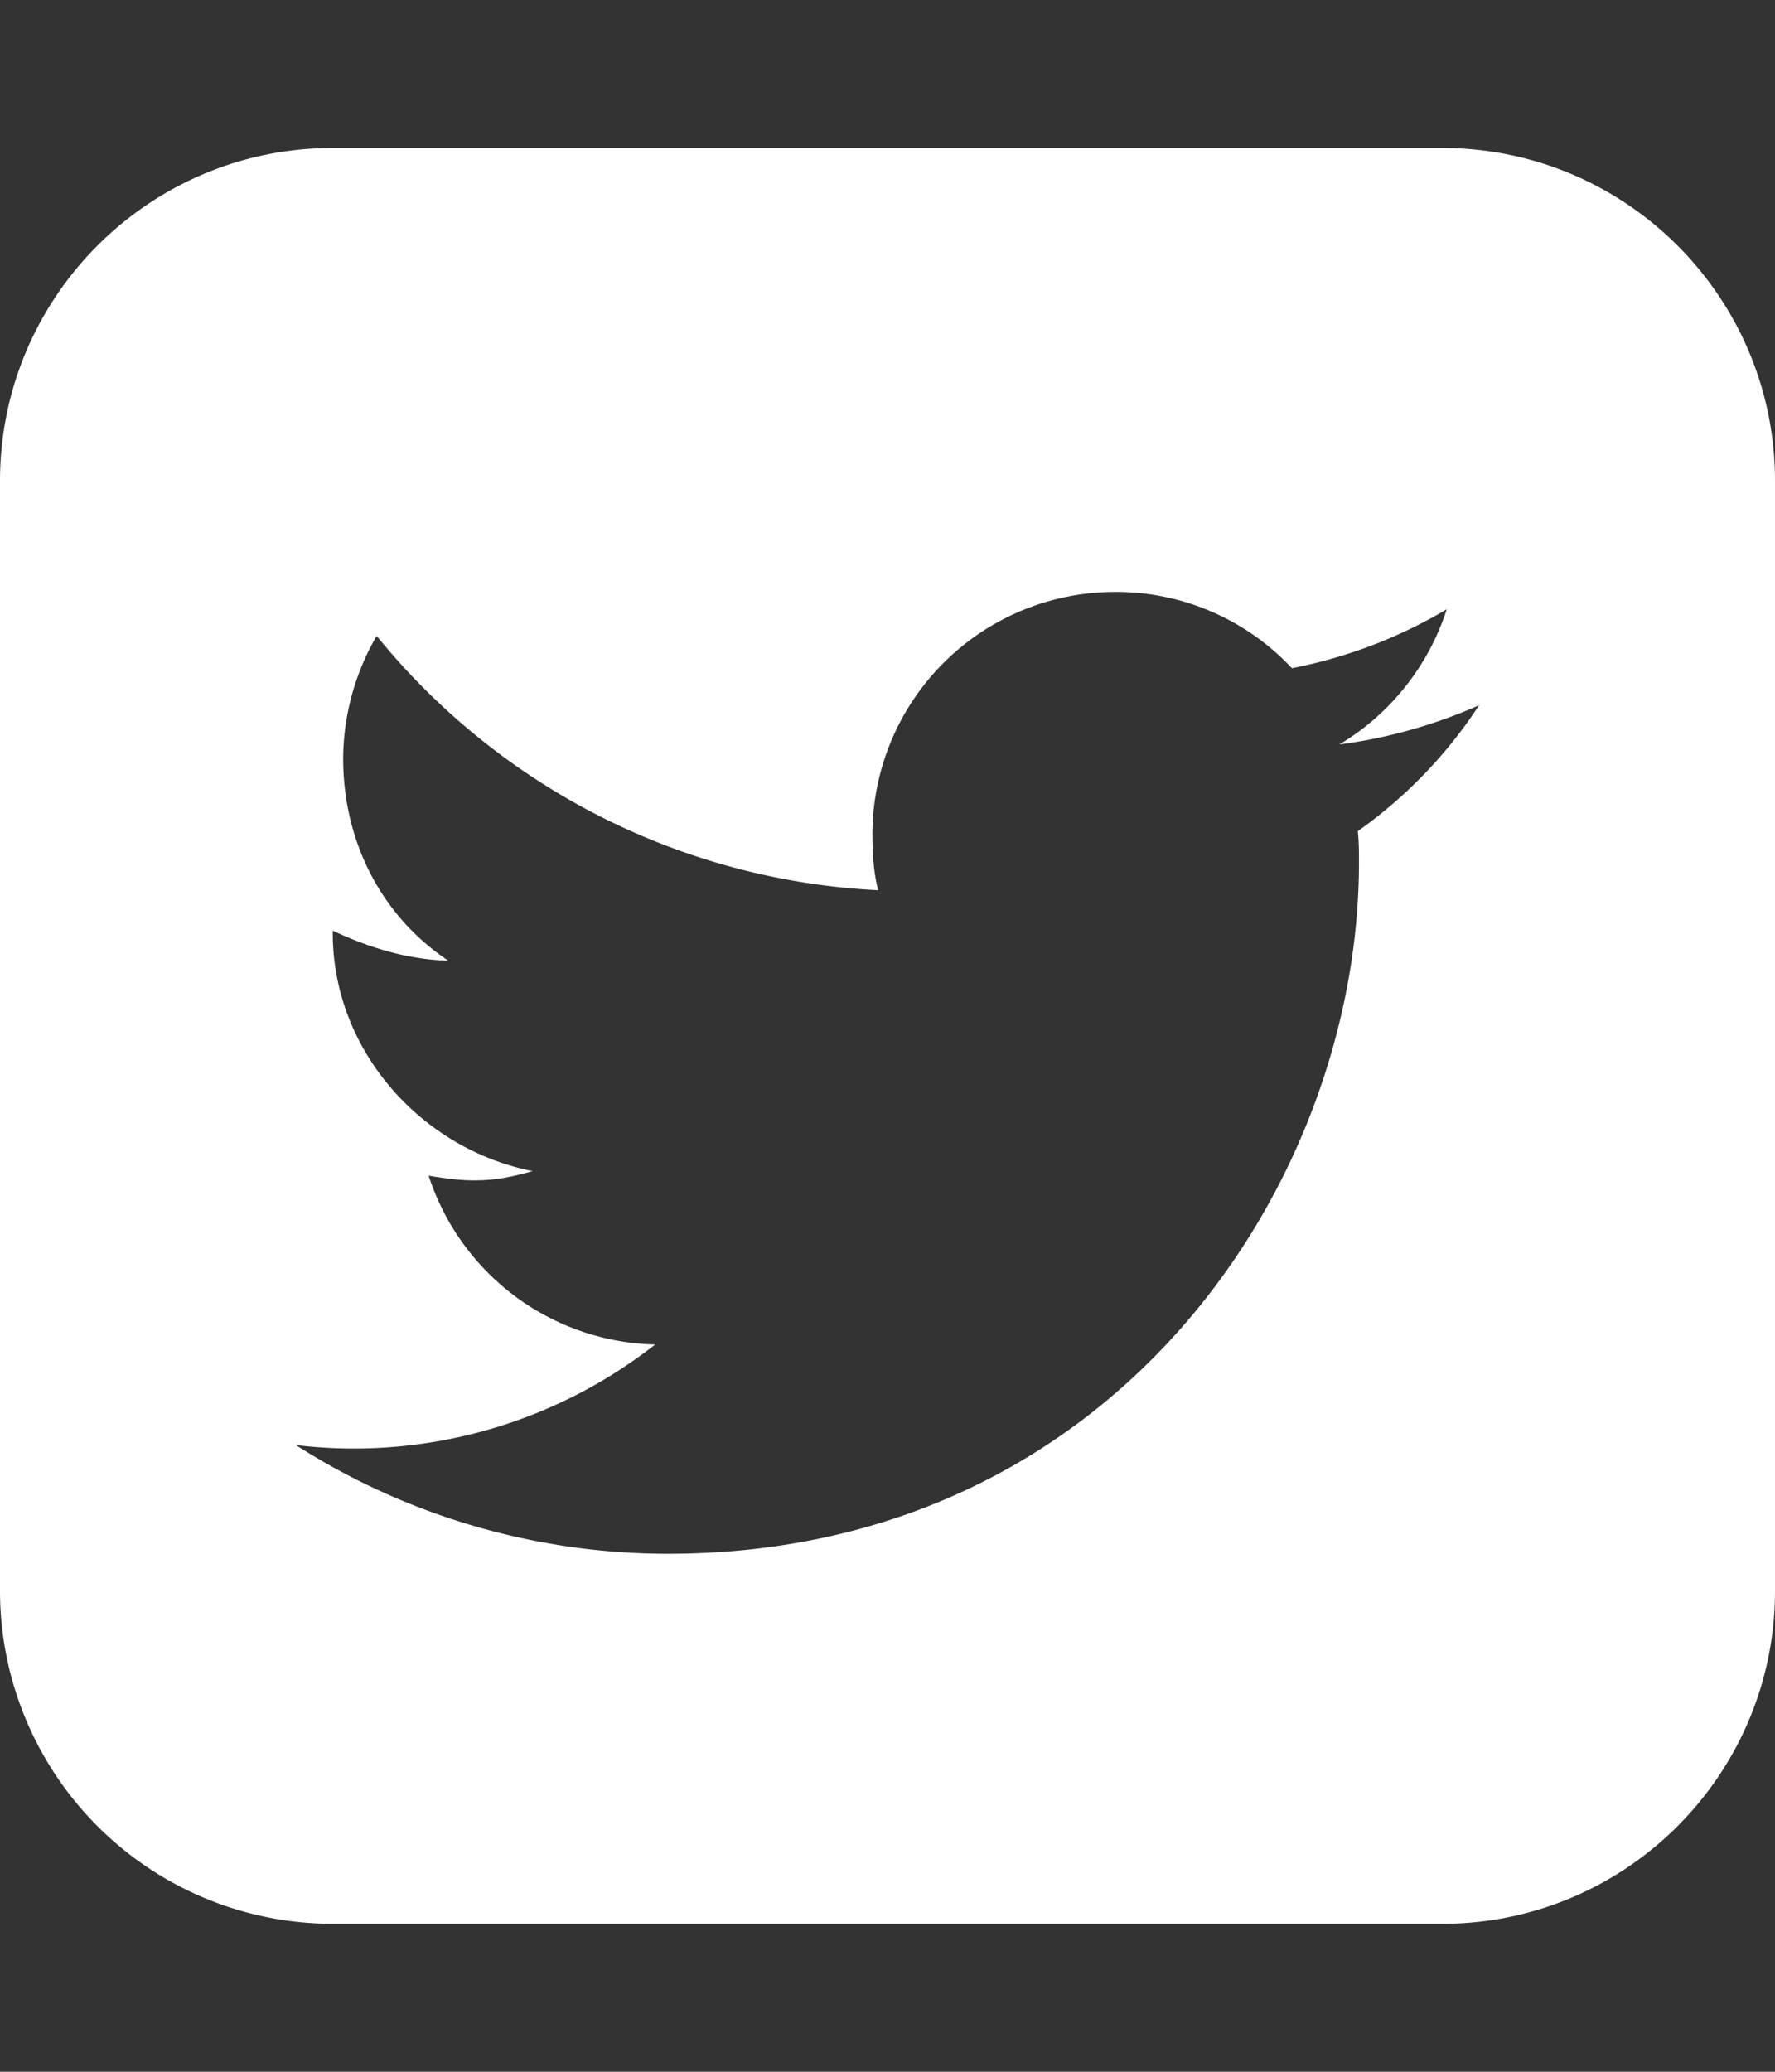 <svg xmlns="http://www.w3.org/2000/svg" width="24" height="28"><rect width="100%" height="100%" fill="#333333" stroke="none"/><path fill="#fff" d="M20 9.531a6.887 6.887 0 01-1.891.531 3.313 3.313 0 001.453-1.828 6.547 6.547 0 01-2.094.797A3.253 3.253 0 0015.077 8a3.28 3.28 0 00-3.281 3.281c0 .25.016.516.078.75a9.324 9.324 0 01-6.781-3.437 3.33 3.33 0 00-.453 1.656c0 1.141.531 2.141 1.422 2.734-.547-.016-1.062-.172-1.563-.406v.031c0 1.594 1.203 2.922 2.703 3.219-.281.078-.5.125-.797.125-.203 0-.406-.031-.609-.063a3.3 3.3 0 003.063 2.281A6.607 6.607 0 014 19.53a9.351 9.351 0 005.031 1.469c6.031 0 9.344-5 9.344-9.344 0-.141 0-.281-.016-.422A6.31 6.31 0 0020 9.53zM24 6.5v15c0 2.484-2.016 4.5-4.5 4.5h-15A4.502 4.502 0 010 21.5v-15C0 4.016 2.016 2 4.5 2h15C21.984 2 24 4.016 24 6.5z"/></svg>